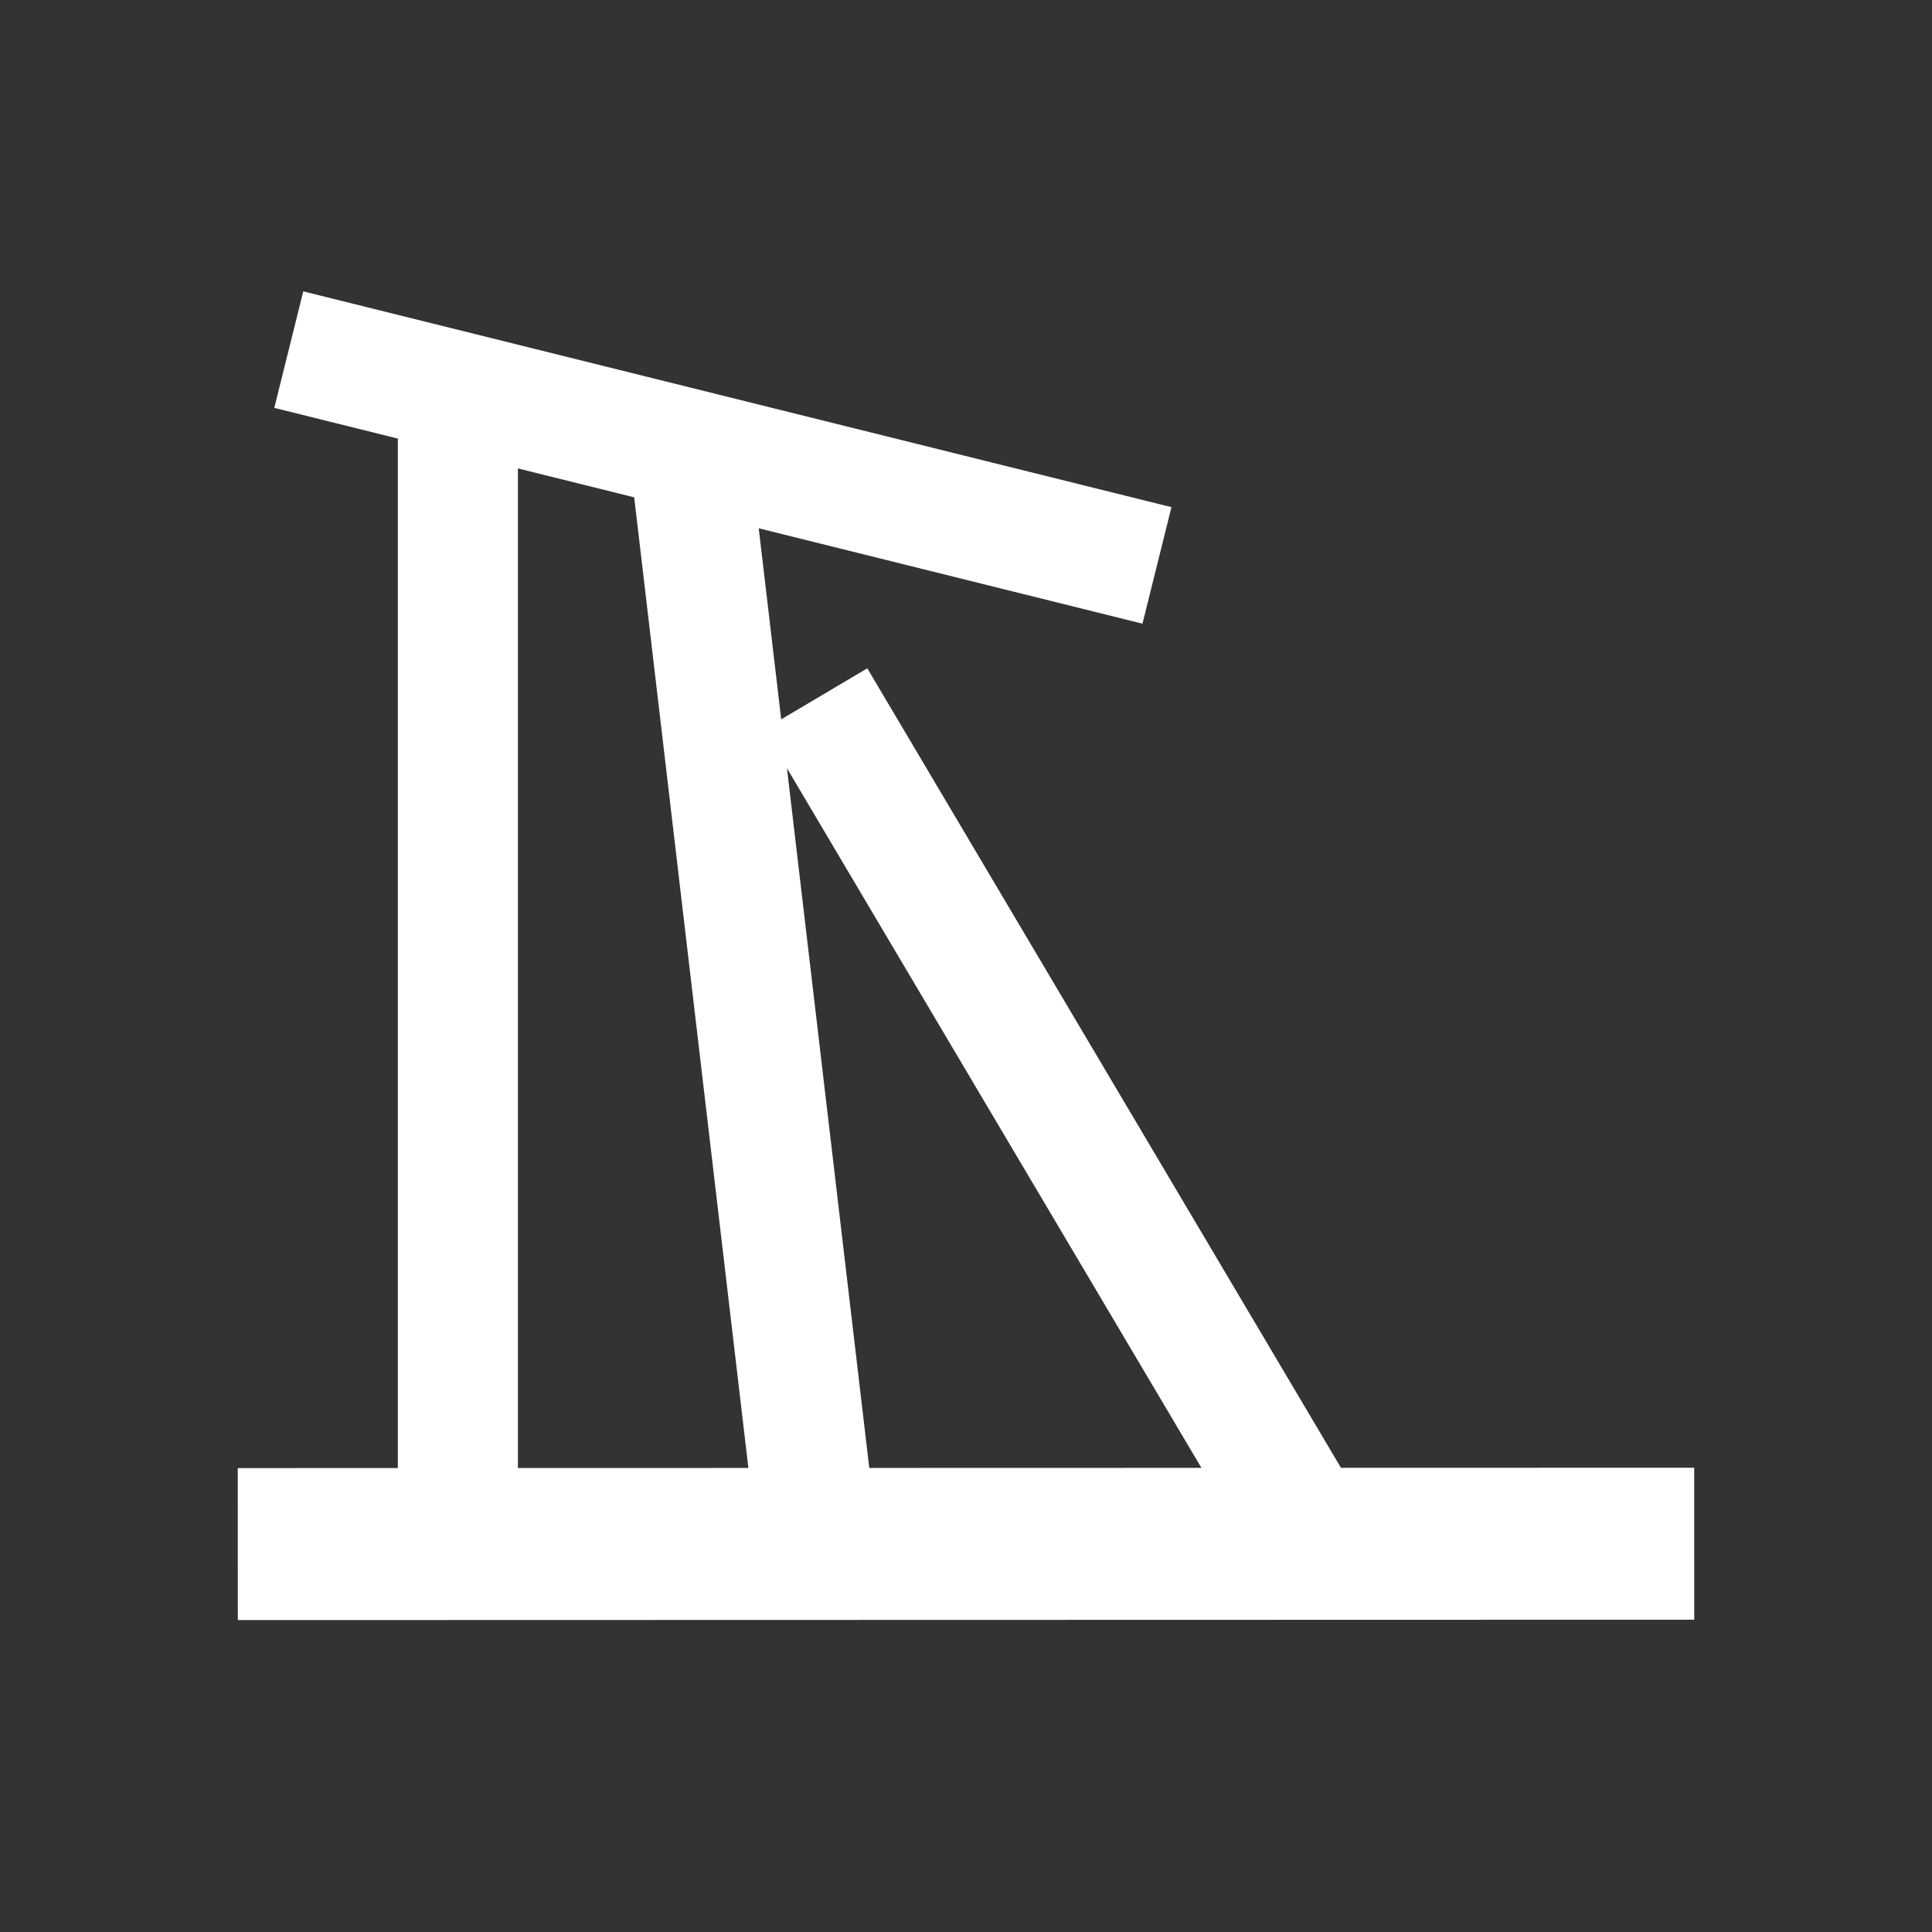 <svg width="580" height="580" viewBox="0 0 580 580" fill="none" xmlns="http://www.w3.org/2000/svg">
<rect x="0" y="0" width="580" height="580" fill="#333333" stroke="none"/>
<path fill-rule="evenodd" clip-rule="evenodd" d="M71.388 463.546L508.612 463.437L71.388 463.546Z" fill="white"/>
<path d="M71.388 463.546L508.612 463.437" stroke="white" stroke-width="45.623"/>
<path fill-rule="evenodd" clip-rule="evenodd" d="M137.461 451.5V129.241V451.5Z" fill="white"/>
<path d="M137.461 451.5V129.241" stroke="white" stroke-width="36.045"/>
<path fill-rule="evenodd" clip-rule="evenodd" d="M244.097 451.569L207.554 140.961L244.097 451.569Z" fill="white"/>
<path d="M244.097 451.569L207.554 140.961" stroke="white" stroke-width="36.045"/>
<path fill-rule="evenodd" clip-rule="evenodd" d="M387.286 450.213L244.868 209.82L387.286 450.213Z" fill="white"/>
<path d="M387.286 450.213L244.868 209.82" stroke="white" stroke-width="36.045"/>
<path fill-rule="evenodd" clip-rule="evenodd" d="M86.693 104.957L347.329 169.742L86.693 104.957Z" fill="white"/>
<path d="M86.693 104.957L347.329 169.742" stroke="white" stroke-width="36.045"/>
</svg>
